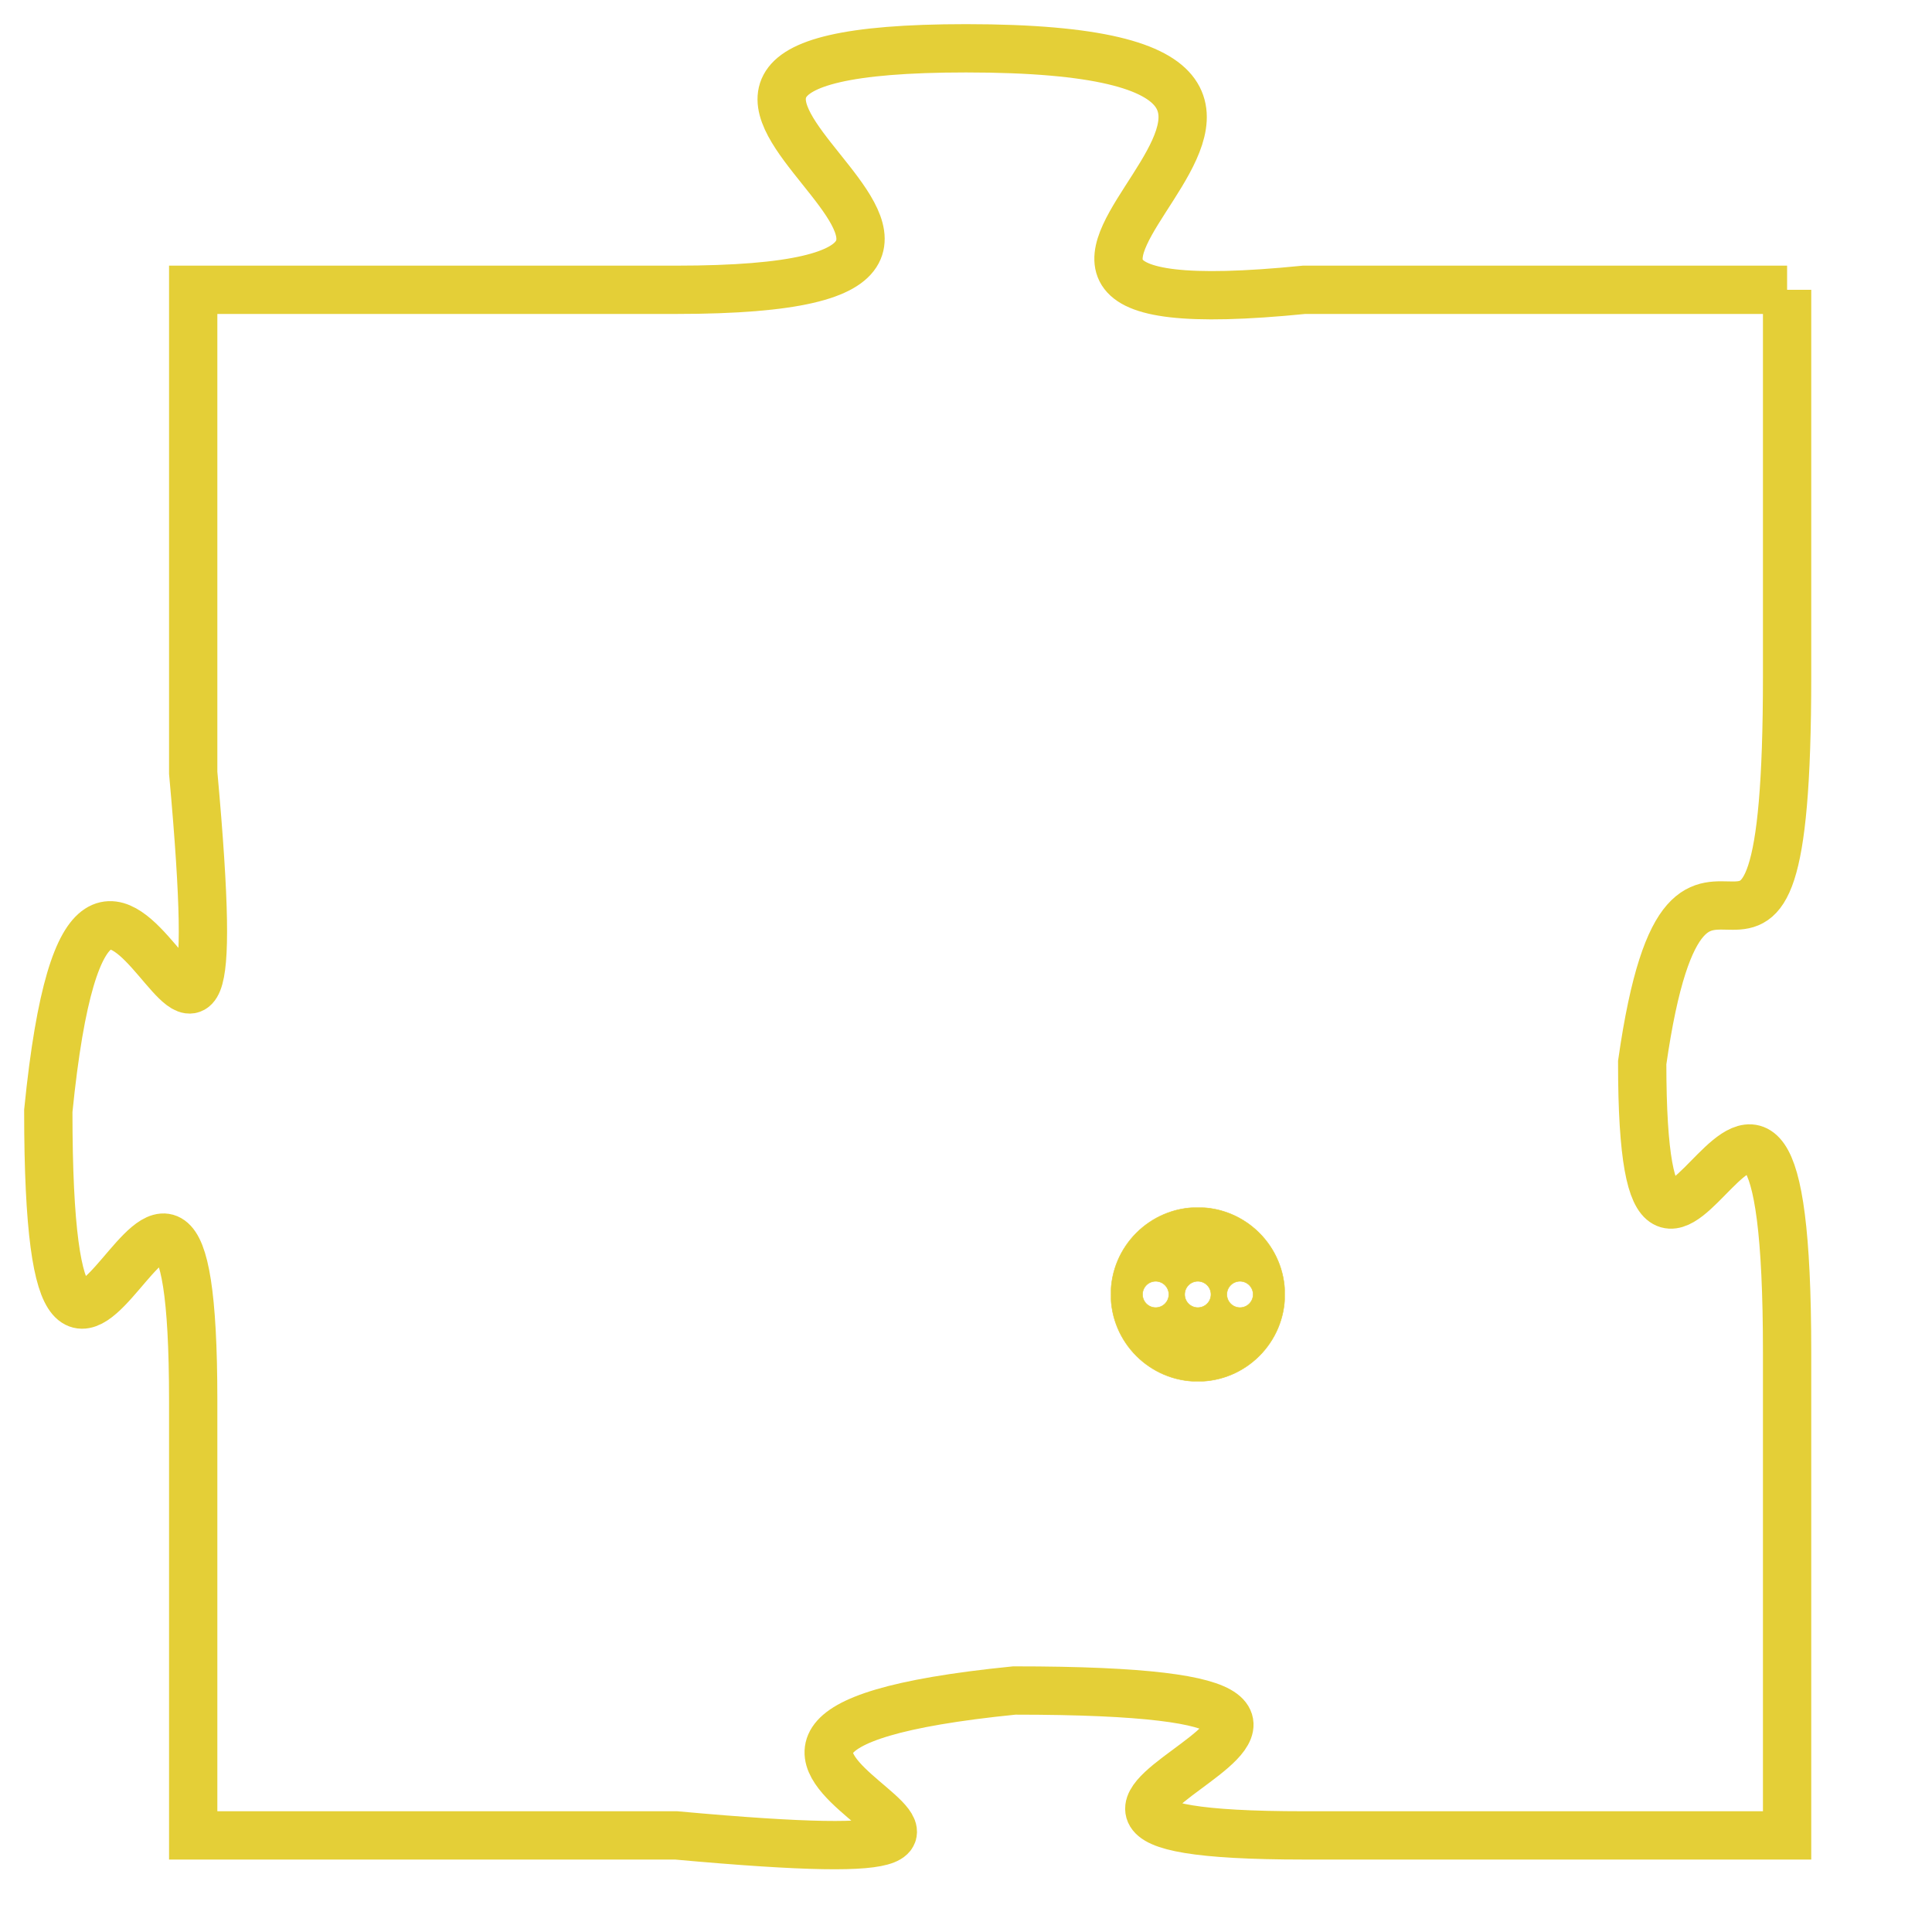 <svg version="1.1" xmlns="http://www.w3.org/2000/svg" xmlns:xlink="http://www.w3.org/1999/xlink" fill="transparent" x="0" y="0" width="350" height="350" preserveAspectRatio="xMinYMin slice"><style type="text/css">.links{fill:transparent;stroke: #E4CF37;}.links:hover{fill:#63D272; opacity:0.4;}</style><defs><g id="allt"><path id="t7882" d="M2739,1920 L2729,1920 C2719,1921 2733,1915 2722,1915 C2712,1915 2726,1920 2716,1920 L2706,1920 2706,1920 L2706,1930 C2707,1941 2704,1927 2703,1937 C2703,1947 2706,1934 2706,1943 L2706,1952 2706,1952 L2716,1952 C2727,1953 2713,1950 2723,1949 C2734,1949 2720,1952 2729,1952 L2739,1952 2739,1952 L2739,1942 C2739,1932 2736,1944 2736,1936 C2737,1929 2739,1937 2739,1928 L2739,1920"/></g><clipPath id="c" clipRule="evenodd" fill="transparent"><use href="#t7882"/></clipPath></defs><svg viewBox="2702 1914 38 40" preserveAspectRatio="xMinYMin meet"><svg width="4380" height="2430"><g><image crossorigin="anonymous" x="0" y="0" href="https://nftpuzzle.license-token.com/assets/completepuzzle.svg" width="100%" height="100%" /><g class="links"><use href="#t7882"/></g></g></svg><svg x="2725" y="1939" height="9%" width="9%" viewBox="0 0 330 330"><g><a xlink:href="https://nftpuzzle.license-token.com/" class="links"><title>See the most innovative NFT based token software licensing project</title><path fill="#E4CF37" id="more" d="M165,0C74.019,0,0,74.019,0,165s74.019,165,165,165s165-74.019,165-165S255.981,0,165,0z M85,190 c-13.785,0-25-11.215-25-25s11.215-25,25-25s25,11.215,25,25S98.785,190,85,190z M165,190c-13.785,0-25-11.215-25-25 s11.215-25,25-25s25,11.215,25,25S178.785,190,165,190z M245,190c-13.785,0-25-11.215-25-25s11.215-25,25-25 c13.785,0,25,11.215,25,25S258.785,190,245,190z"></path></a></g></svg></svg></svg>